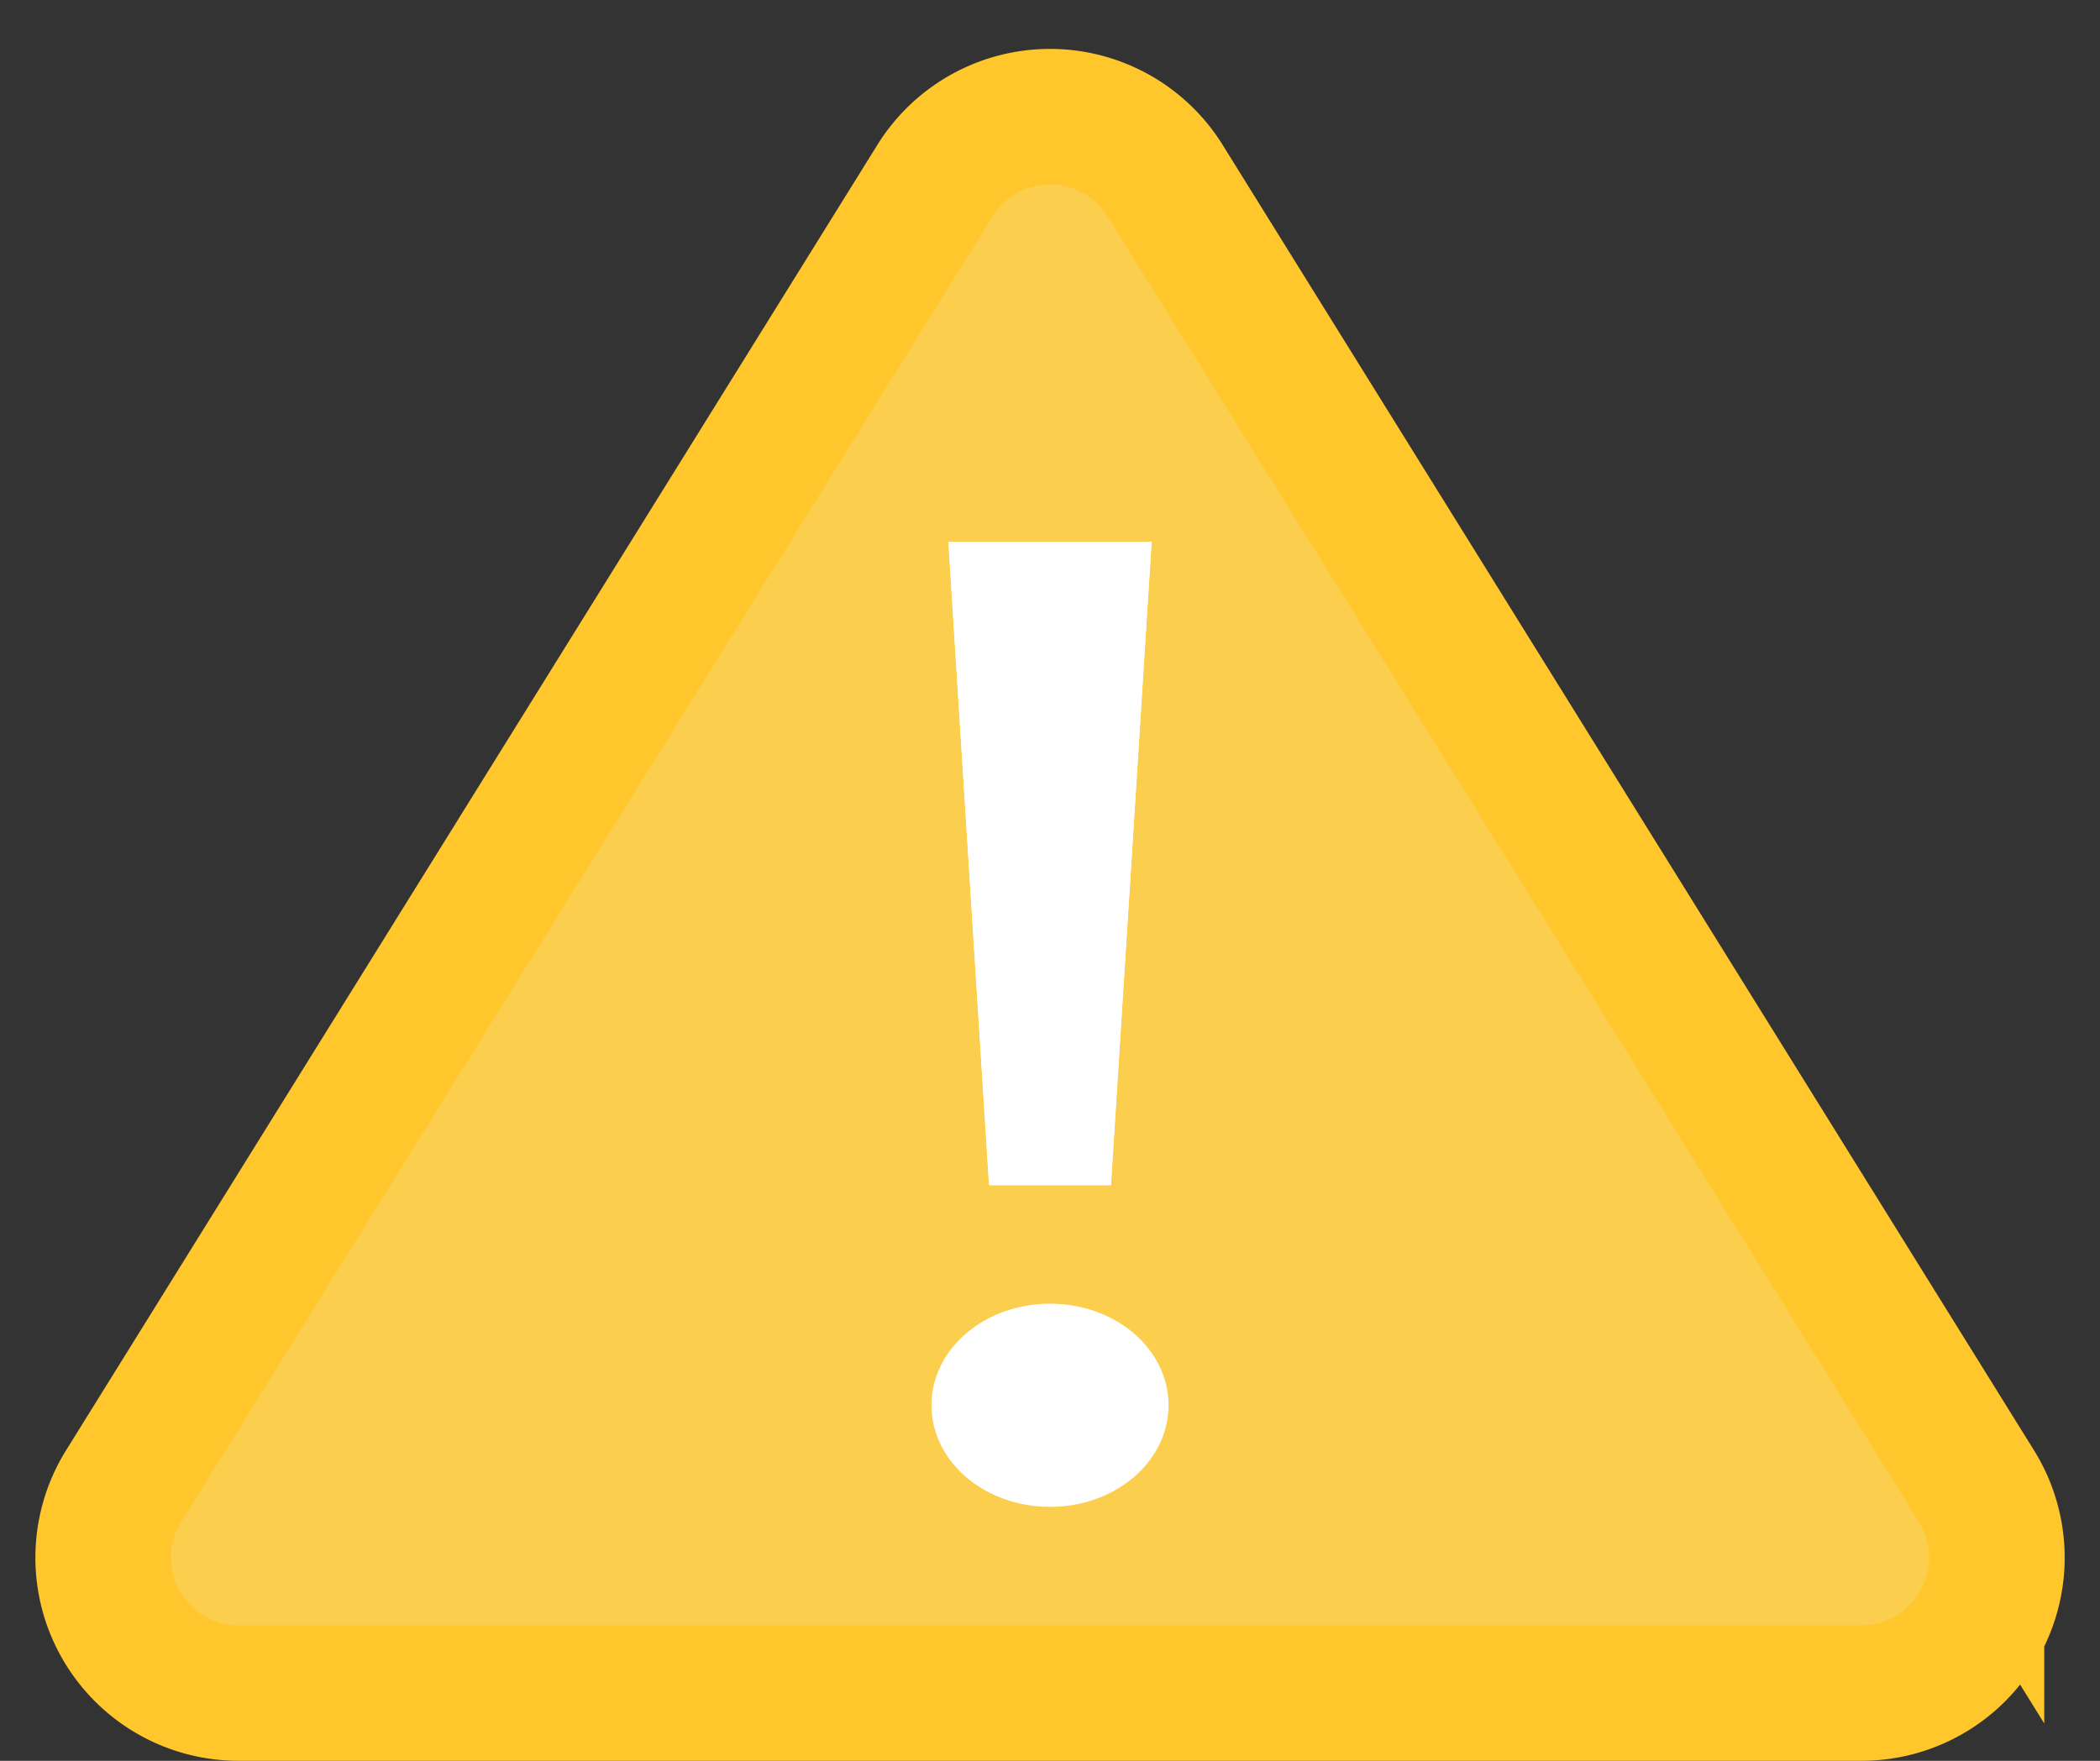 <svg xmlns="http://www.w3.org/2000/svg" xmlns:xlink="http://www.w3.org/1999/xlink" width="31" height="26" viewBox="0 0 31 26">
    <rect x="0" y="0" width="31" height="26" fill="#333333" stroke="none"/>
    <defs>
        <path id="a" d="M0 0h3l-.6 9.5H.6z"/>
    </defs>
    <g fill="none" fill-rule="evenodd">
        <path d="M0 0h31v26H0z"/>
        <path fill="#FBCE4E" stroke="#FFC72C" stroke-width="2" d="M17.199 2.667l11.978 19.277a2 2 0 0 1-1.7 3.056H3.523a2 2 0 0 1-1.699-3.056L13.801 2.667a2 2 0 0 1 3.398 0z"/>
        <g transform="translate(14 8)">
            <use fill="#FFF" xlink:href="#a"/>
            <path stroke="#FFF" stroke-width=".5" d="M.266.25l.569 9h1.33l.569-9H.266z"/>
            <ellipse cx="1.5" cy="12.75" fill="#FFF" stroke="#FFF" stroke-width=".5" rx="1.5" ry="1.25"/>
        </g>
    </g>
</svg>
